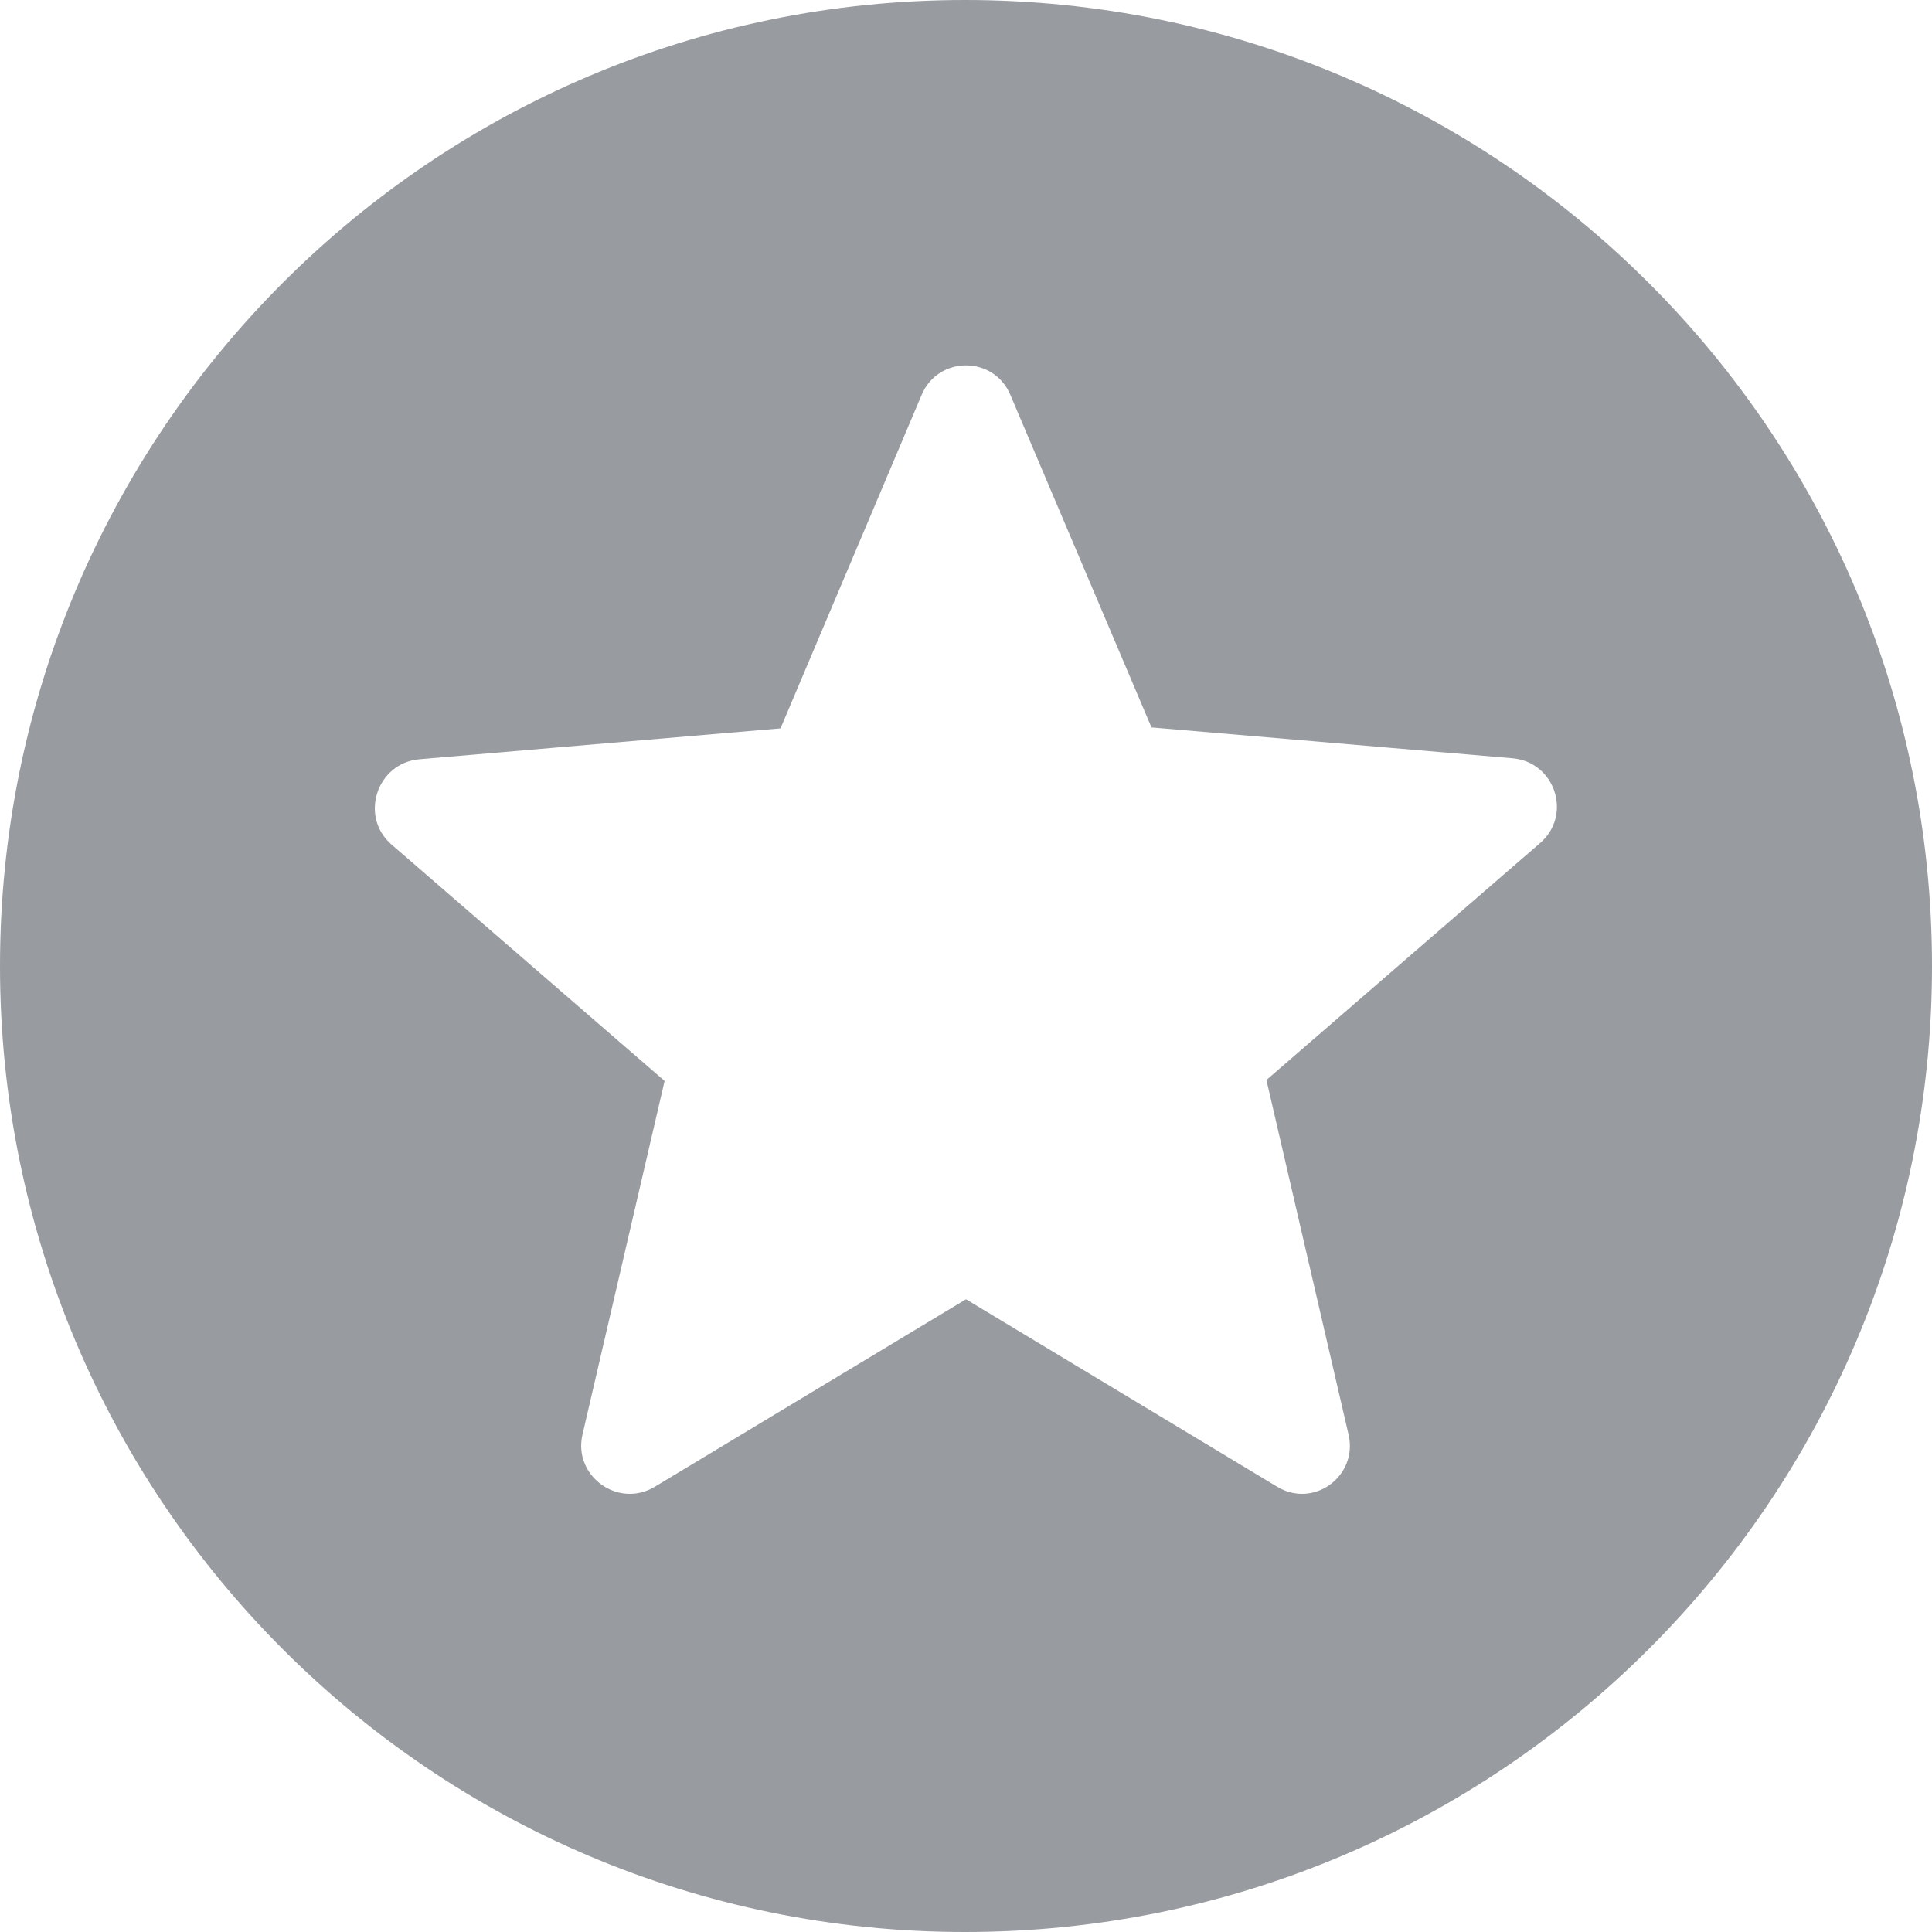 <svg width="20" height="20" viewBox="0 0 20 20" fill="none" xmlns="http://www.w3.org/2000/svg">
<path d="M9.99 0C4.47 0 0 4.48 0 10C0 15.52 4.47 20 9.99 20C15.52 20 20 15.52 20 10C20 4.48 15.52 0 9.99 0ZM13.22 15.39L10 13.45L6.78 15.39C6.4 15.62 5.93 15.28 6.03 14.85L6.88 11.19L4.05 8.74C3.72 8.45 3.9 7.9 4.34 7.86L8.08 7.54L9.54 4.09C9.71 3.68 10.29 3.68 10.46 4.09L11.92 7.53L15.66 7.85C16.1 7.89 16.28 8.44 15.94 8.73L13.11 11.18L13.96 14.85C14.06 15.28 13.6 15.62 13.22 15.39Z" fill="#989BA0"/>
</svg>
